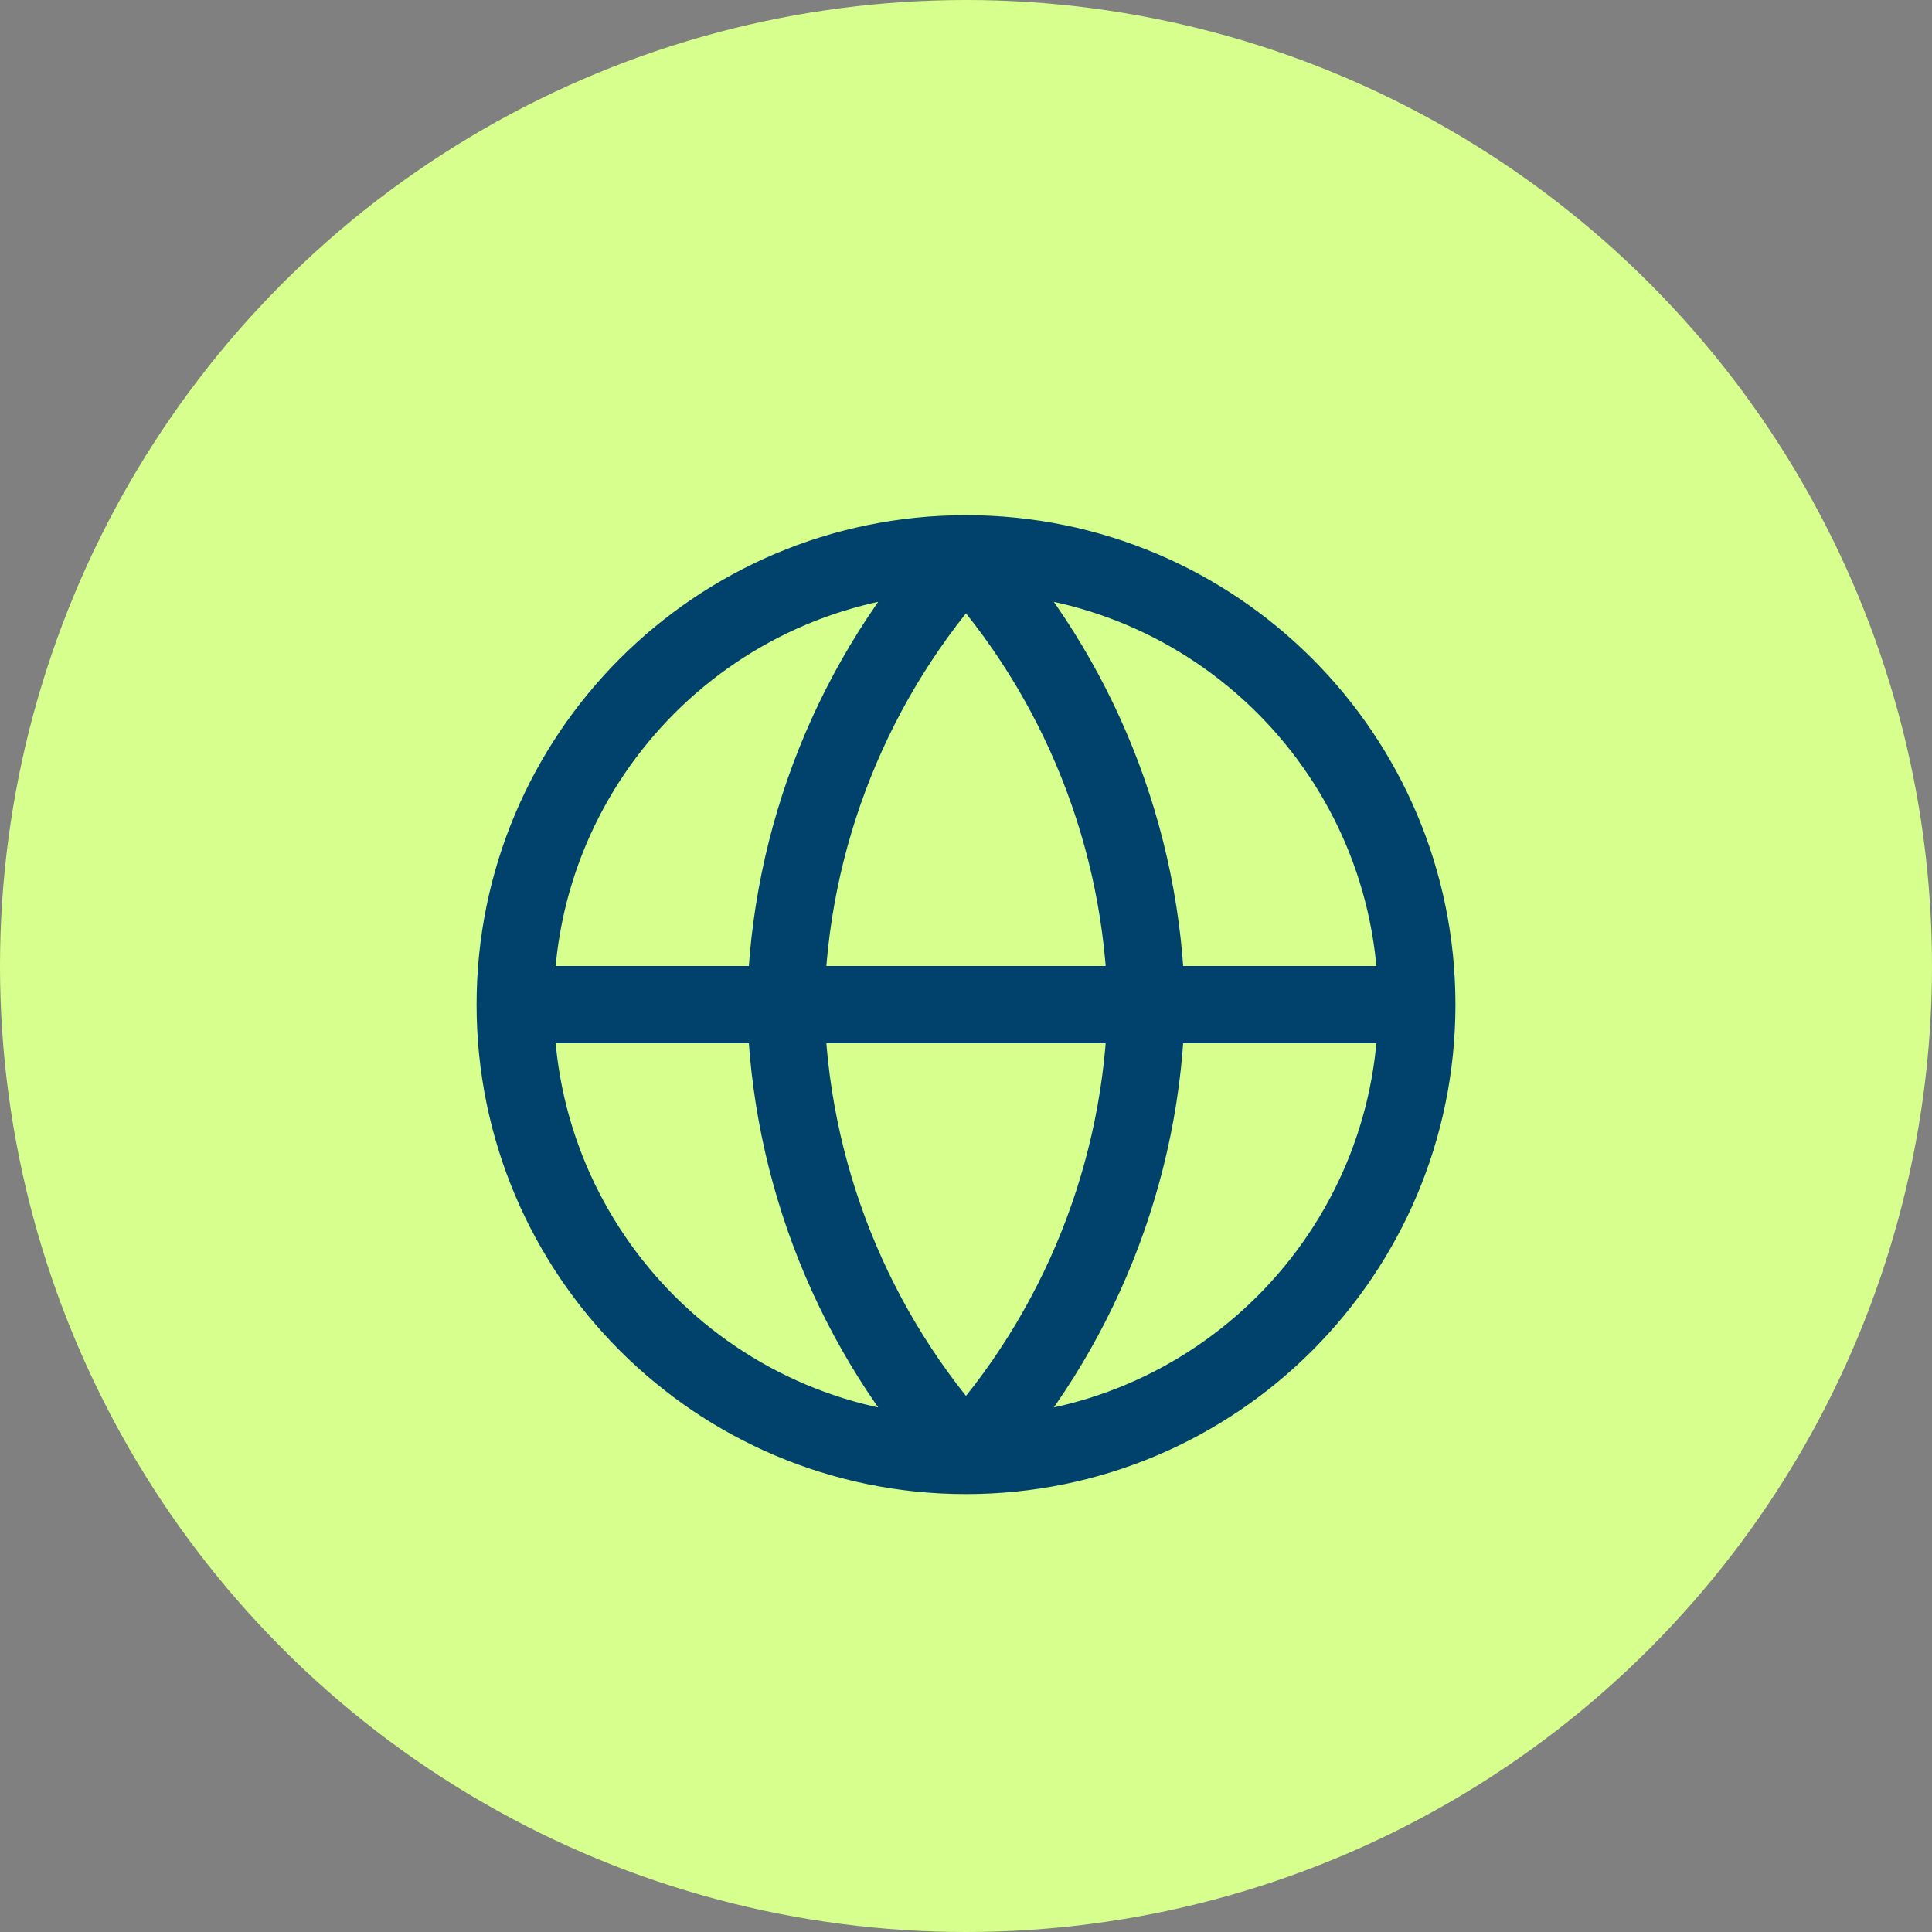 <svg width="50" height="50" viewBox="0 0 50 50" fill="none" xmlns="http://www.w3.org/2000/svg">
<rect x="0" y="0" width="50" height="50" fill="#808080" stroke="none"/>
<circle cx="25" cy="25" r="25" fill="#D7FF8D"/>
<path d="M36.667 26C36.667 32.443 31.444 37.667 25 37.667M36.667 26C36.667 19.557 31.444 14.333 25 14.333M36.667 26H13.334M25 37.667C18.557 37.667 13.334 32.443 13.334 26M25 37.667C27.918 34.472 29.577 30.326 29.667 26C29.577 21.674 27.918 17.528 25 14.333M25 37.667C22.082 34.472 20.424 30.326 20.334 26C20.424 21.674 22.082 17.528 25 14.333M13.334 26C13.334 19.557 18.557 14.333 25 14.333" stroke="#00426B" stroke-width="2" stroke-linecap="round" stroke-linejoin="round"/>
</svg>
